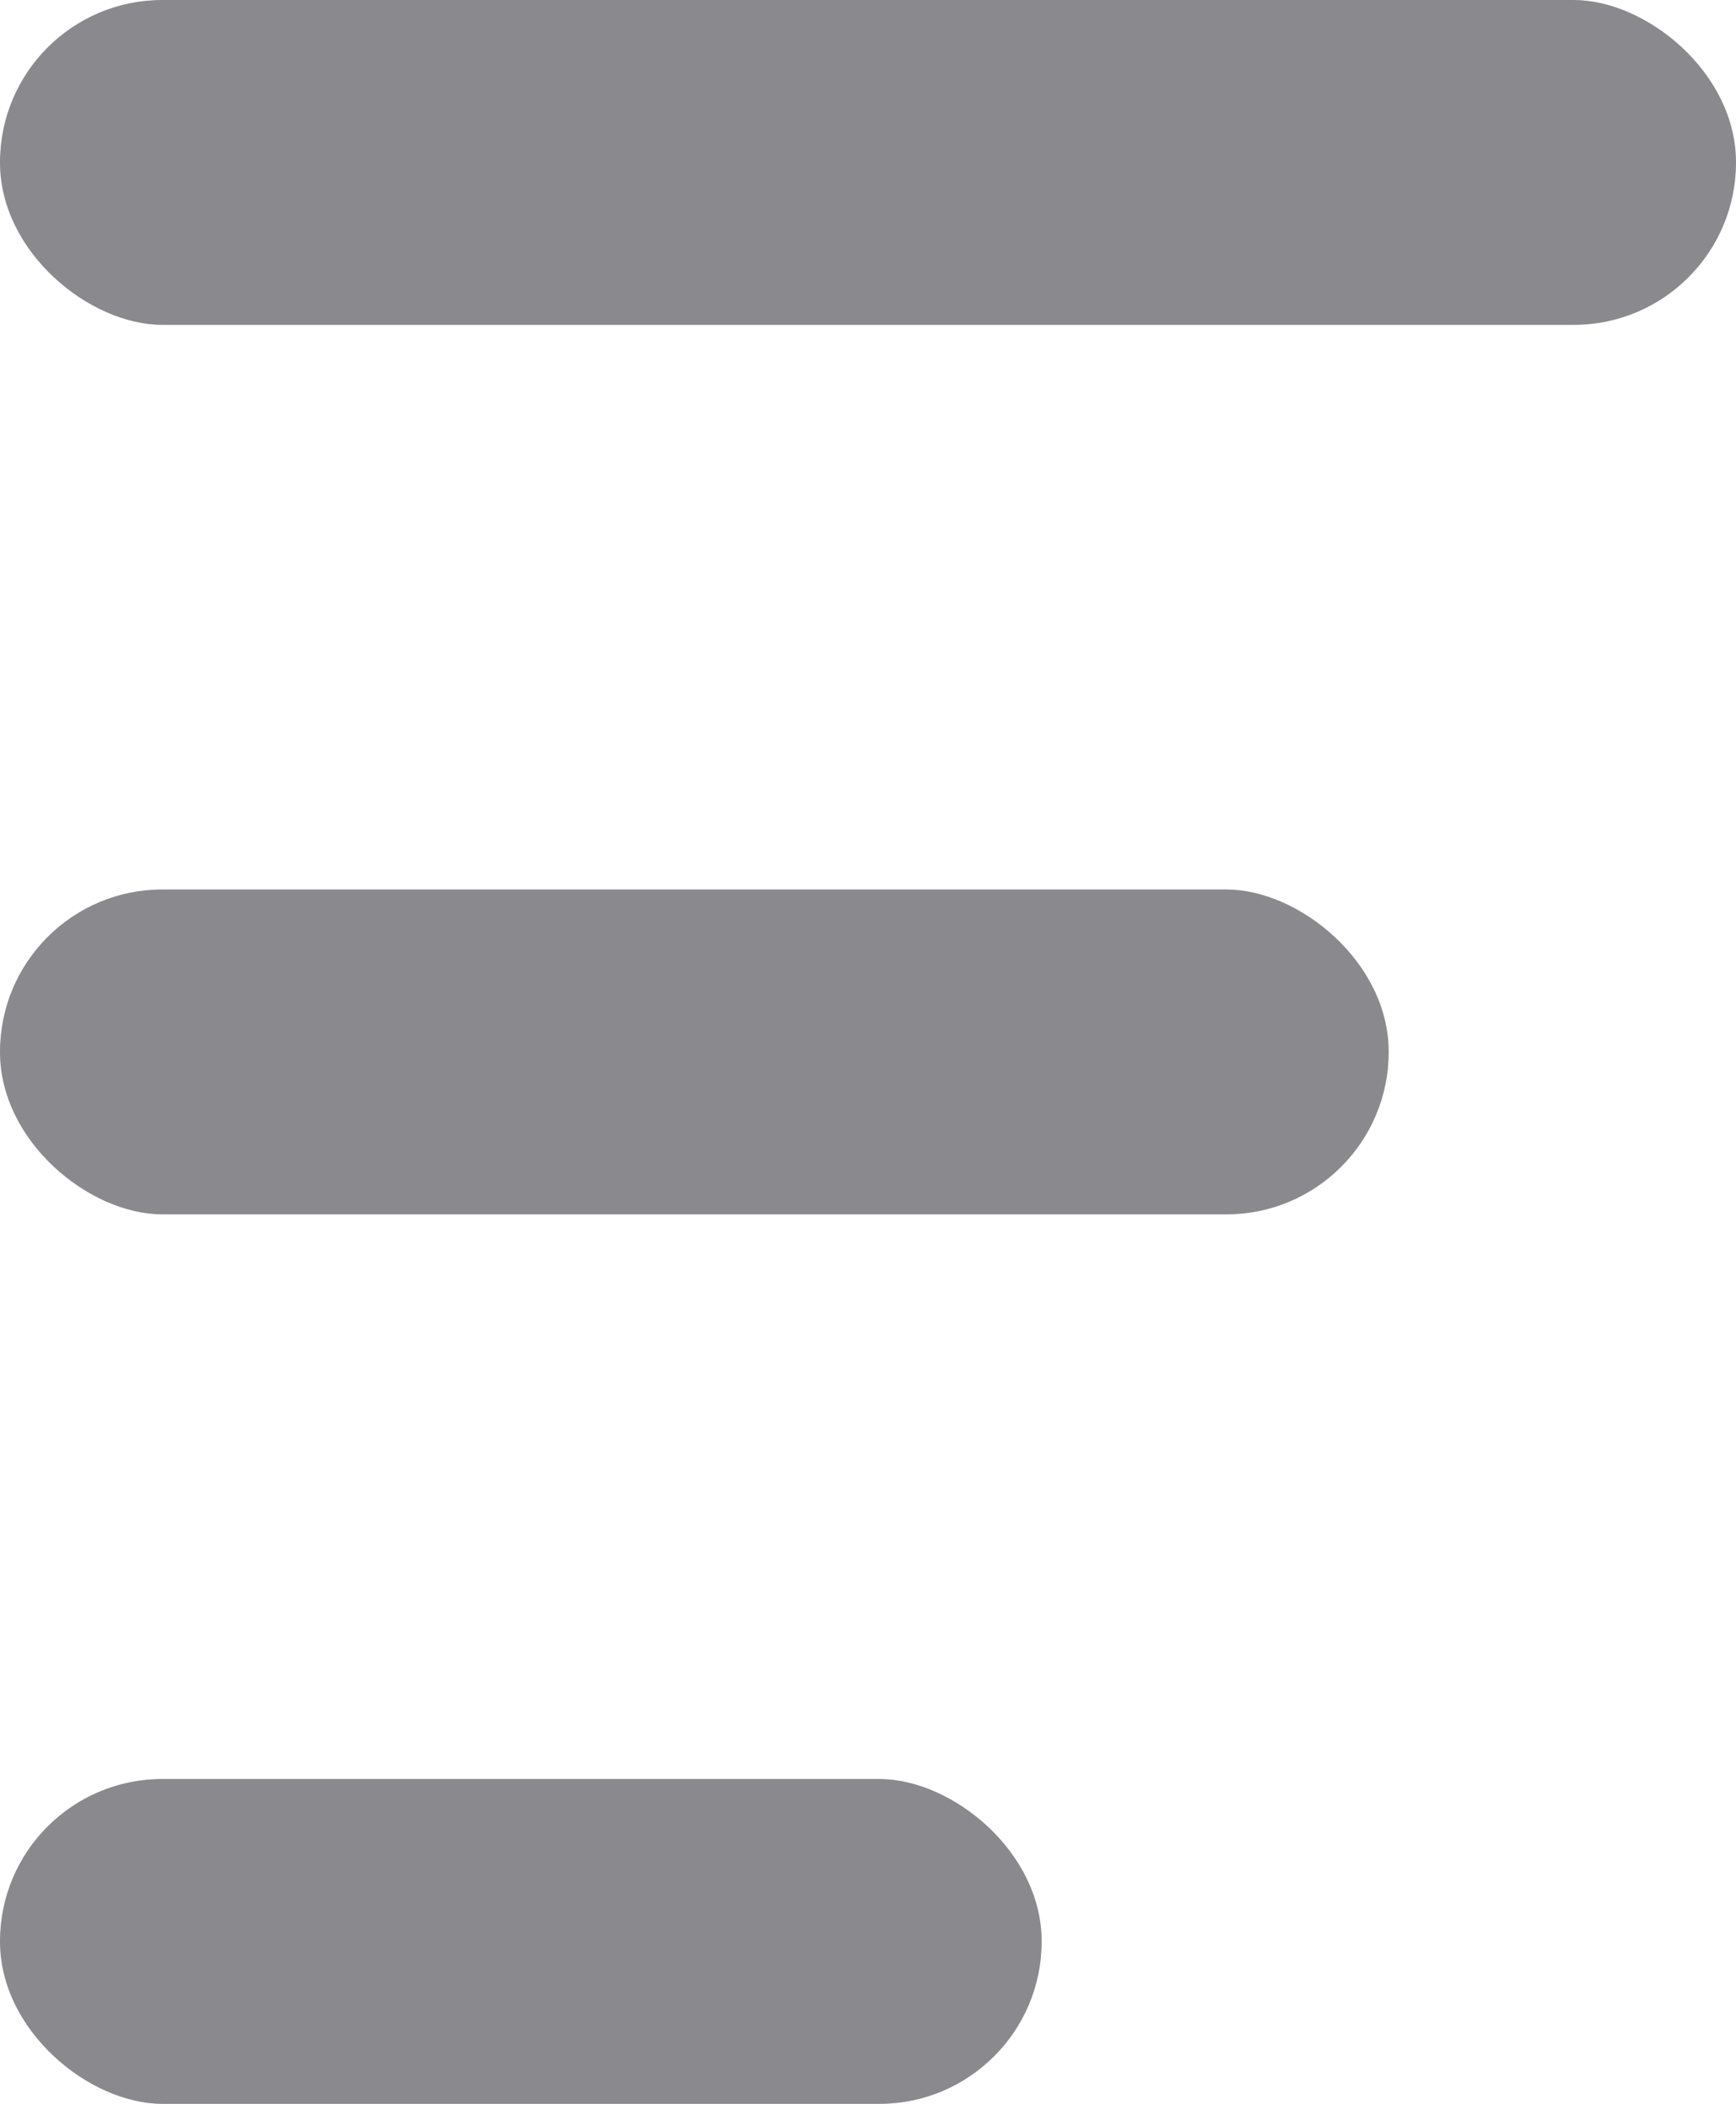 <svg xmlns="http://www.w3.org/2000/svg" xmlns:xlink="http://www.w3.org/1999/xlink" fill="none" version="1.1" width="6.548" height="7.933" viewBox="0 0 6.548 7.933"><g><g transform="matrix(0,1,1,0,0,0)"><rect x="0" y="0" width="1.225" height="6.548" rx="0.612" fill="#8A8A8E" fill-opacity="1"/></g><g transform="matrix(0,1,1,0,-3.354,3.354)"><rect x="0" y="3.354" width="1.225" height="5.238" rx="0.612" fill="#8A8A8E" fill-opacity="1"/></g><g transform="matrix(0,1,1,0,-6.708,6.708)"><rect x="0" y="6.708" width="1.225" height="3.929" rx="0.612" fill="#8A8A8E" fill-opacity="1"/></g></g></svg>